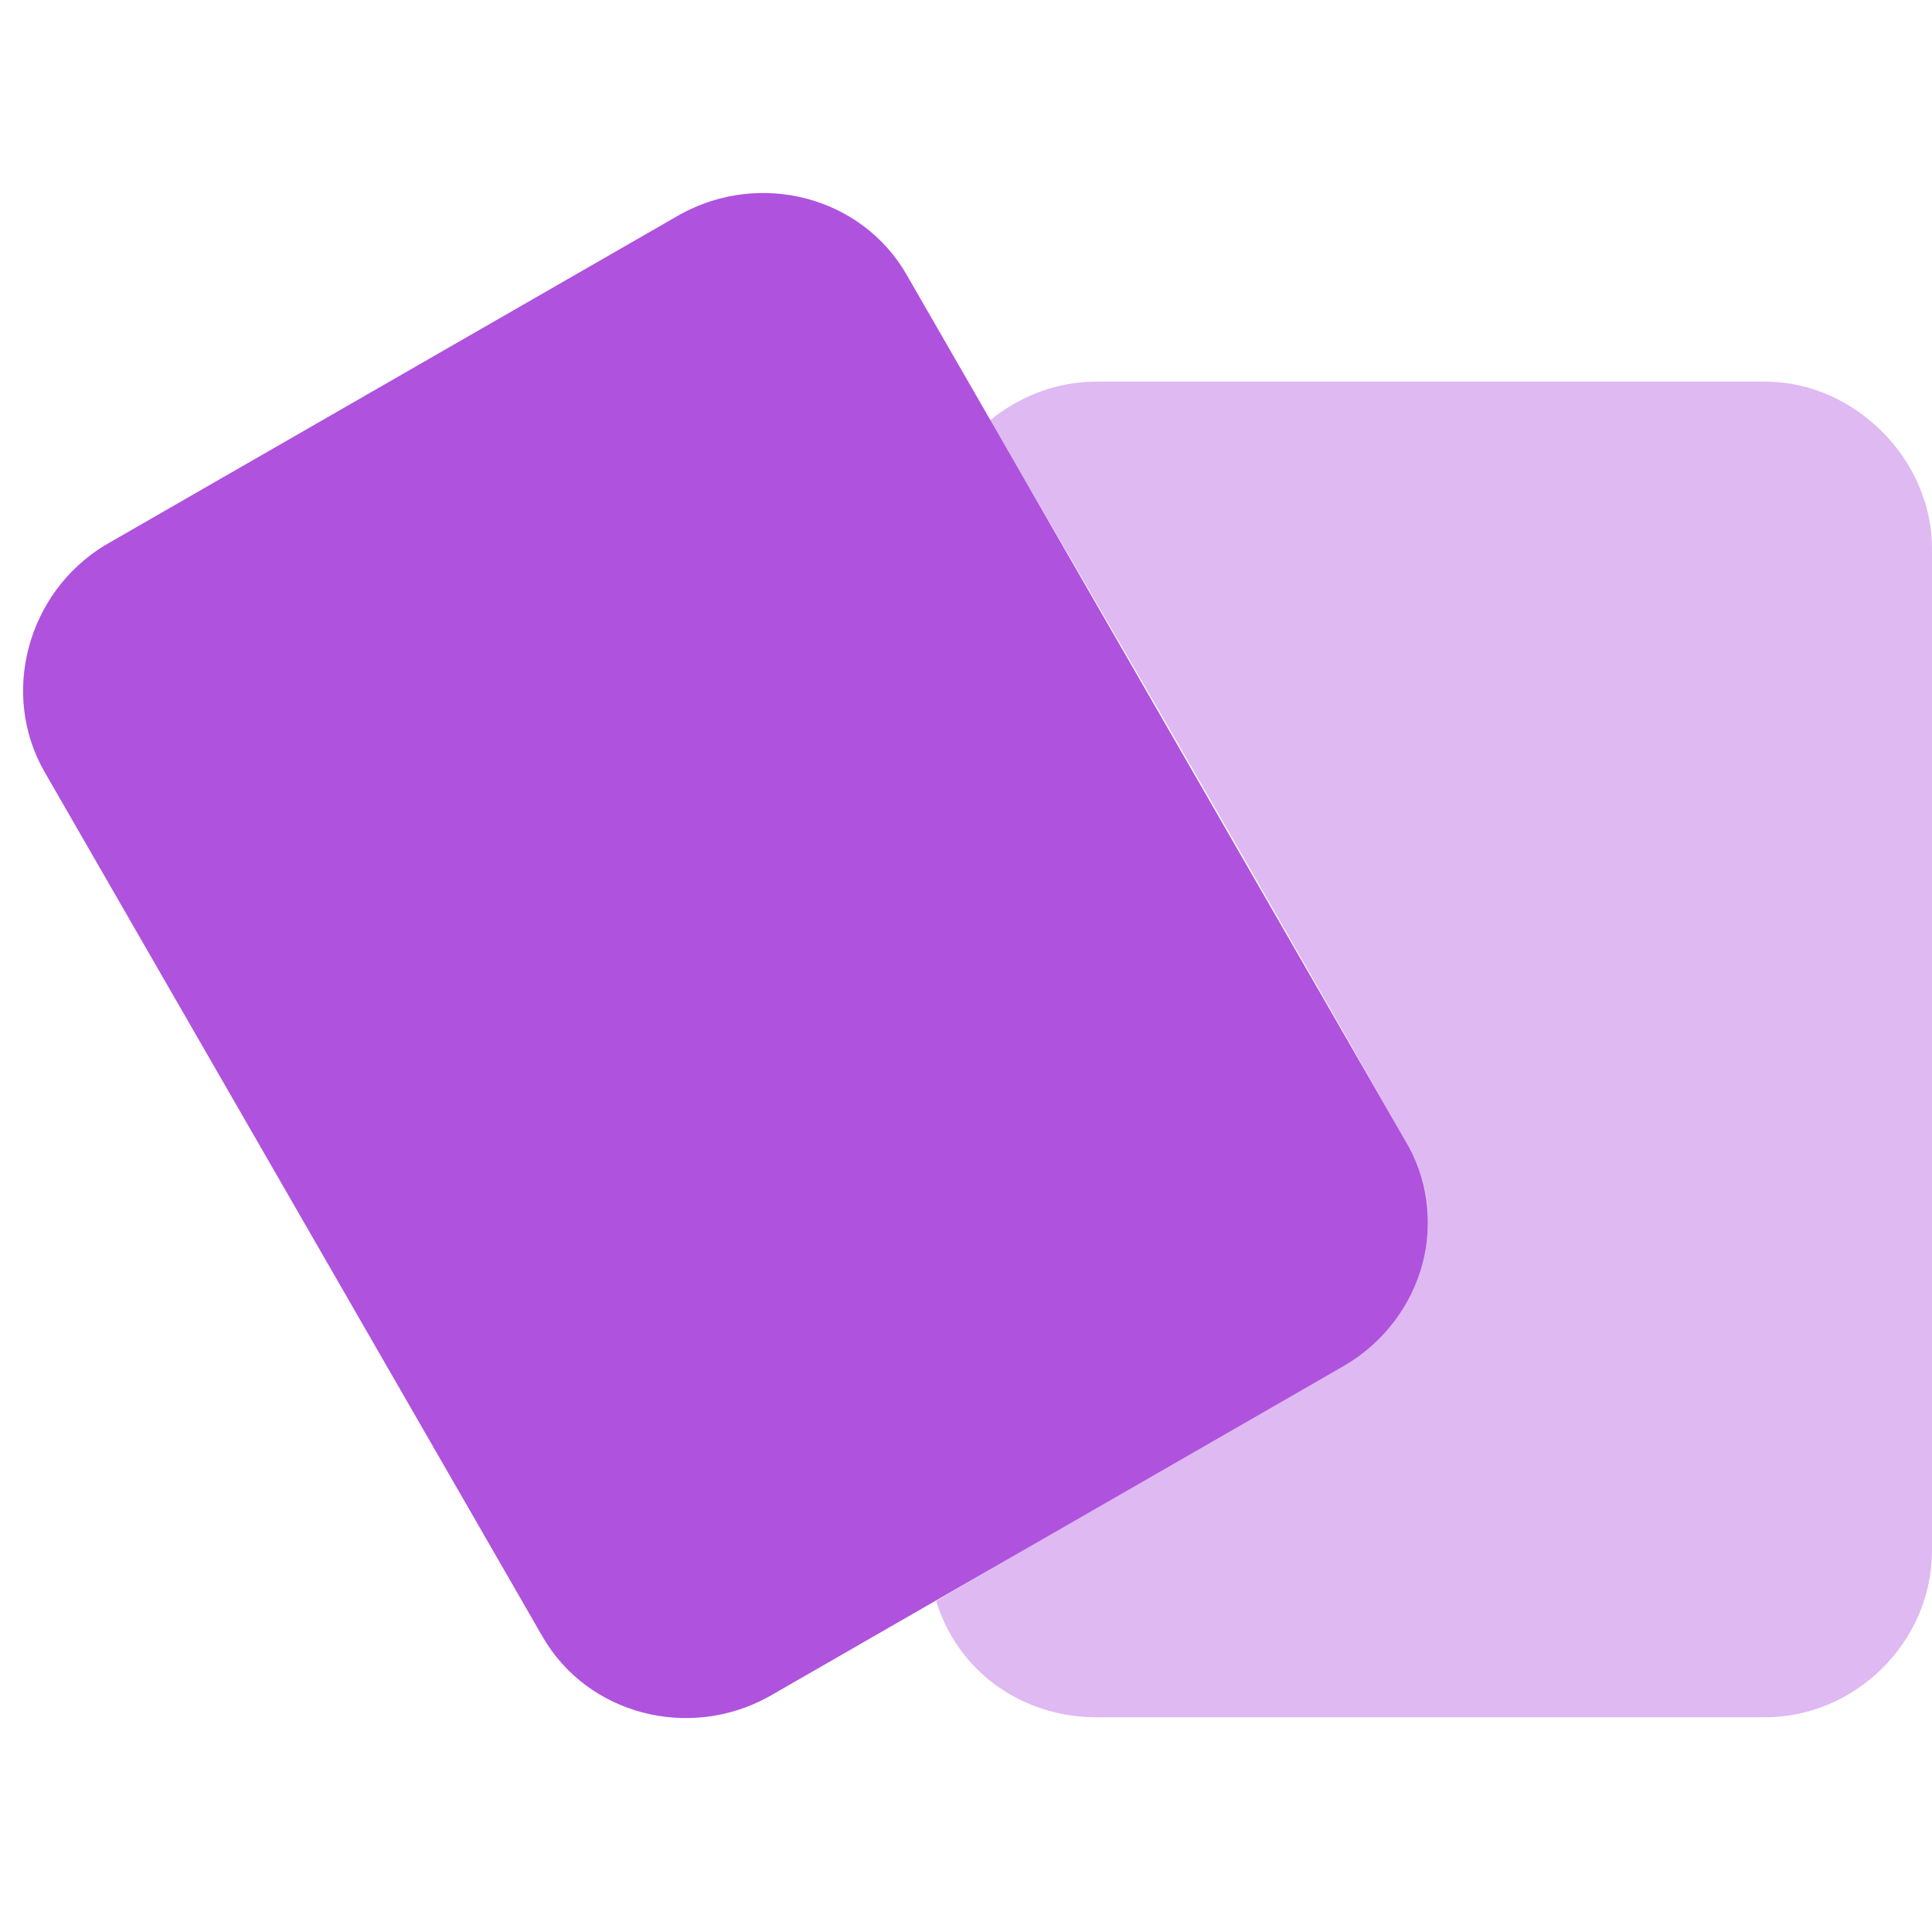 <svg width="81" height="80" viewBox="0 0 81 80" fill="none" xmlns="http://www.w3.org/2000/svg">
<path d="M1.875 32.375C0 29.125 1.125 24.875 4.375 22.875L28.5 9C31.875 7.125 36.125 8.25 38 11.5L58.875 47.75C60.875 51 59.75 55.25 56.375 57.25L32.25 71.125C28.875 73 24.625 71.875 22.75 68.625L1.875 32.375Z" fill="#AF52DE"/>
<path opacity="0.4" d="M39.25 67.125C45 63.75 50.625 60.5 56.375 57.25C56.75 57 57.125 56.75 57.5 56.375C58.25 55.75 58.875 54.875 59.25 54C59.625 53.125 59.875 52.125 59.875 51.125C59.875 50 59.5 48.75 58.875 47.75C53.125 37.625 47.375 27.625 41.5 17.625C42.75 16.625 44.25 16 46 16H74C77.75 16 81 19.25 81 23V65C81 68.875 77.75 72 74 72H46C42.75 72 40.125 70 39.25 67.125Z" fill="#AF52DE"/>
</svg>
